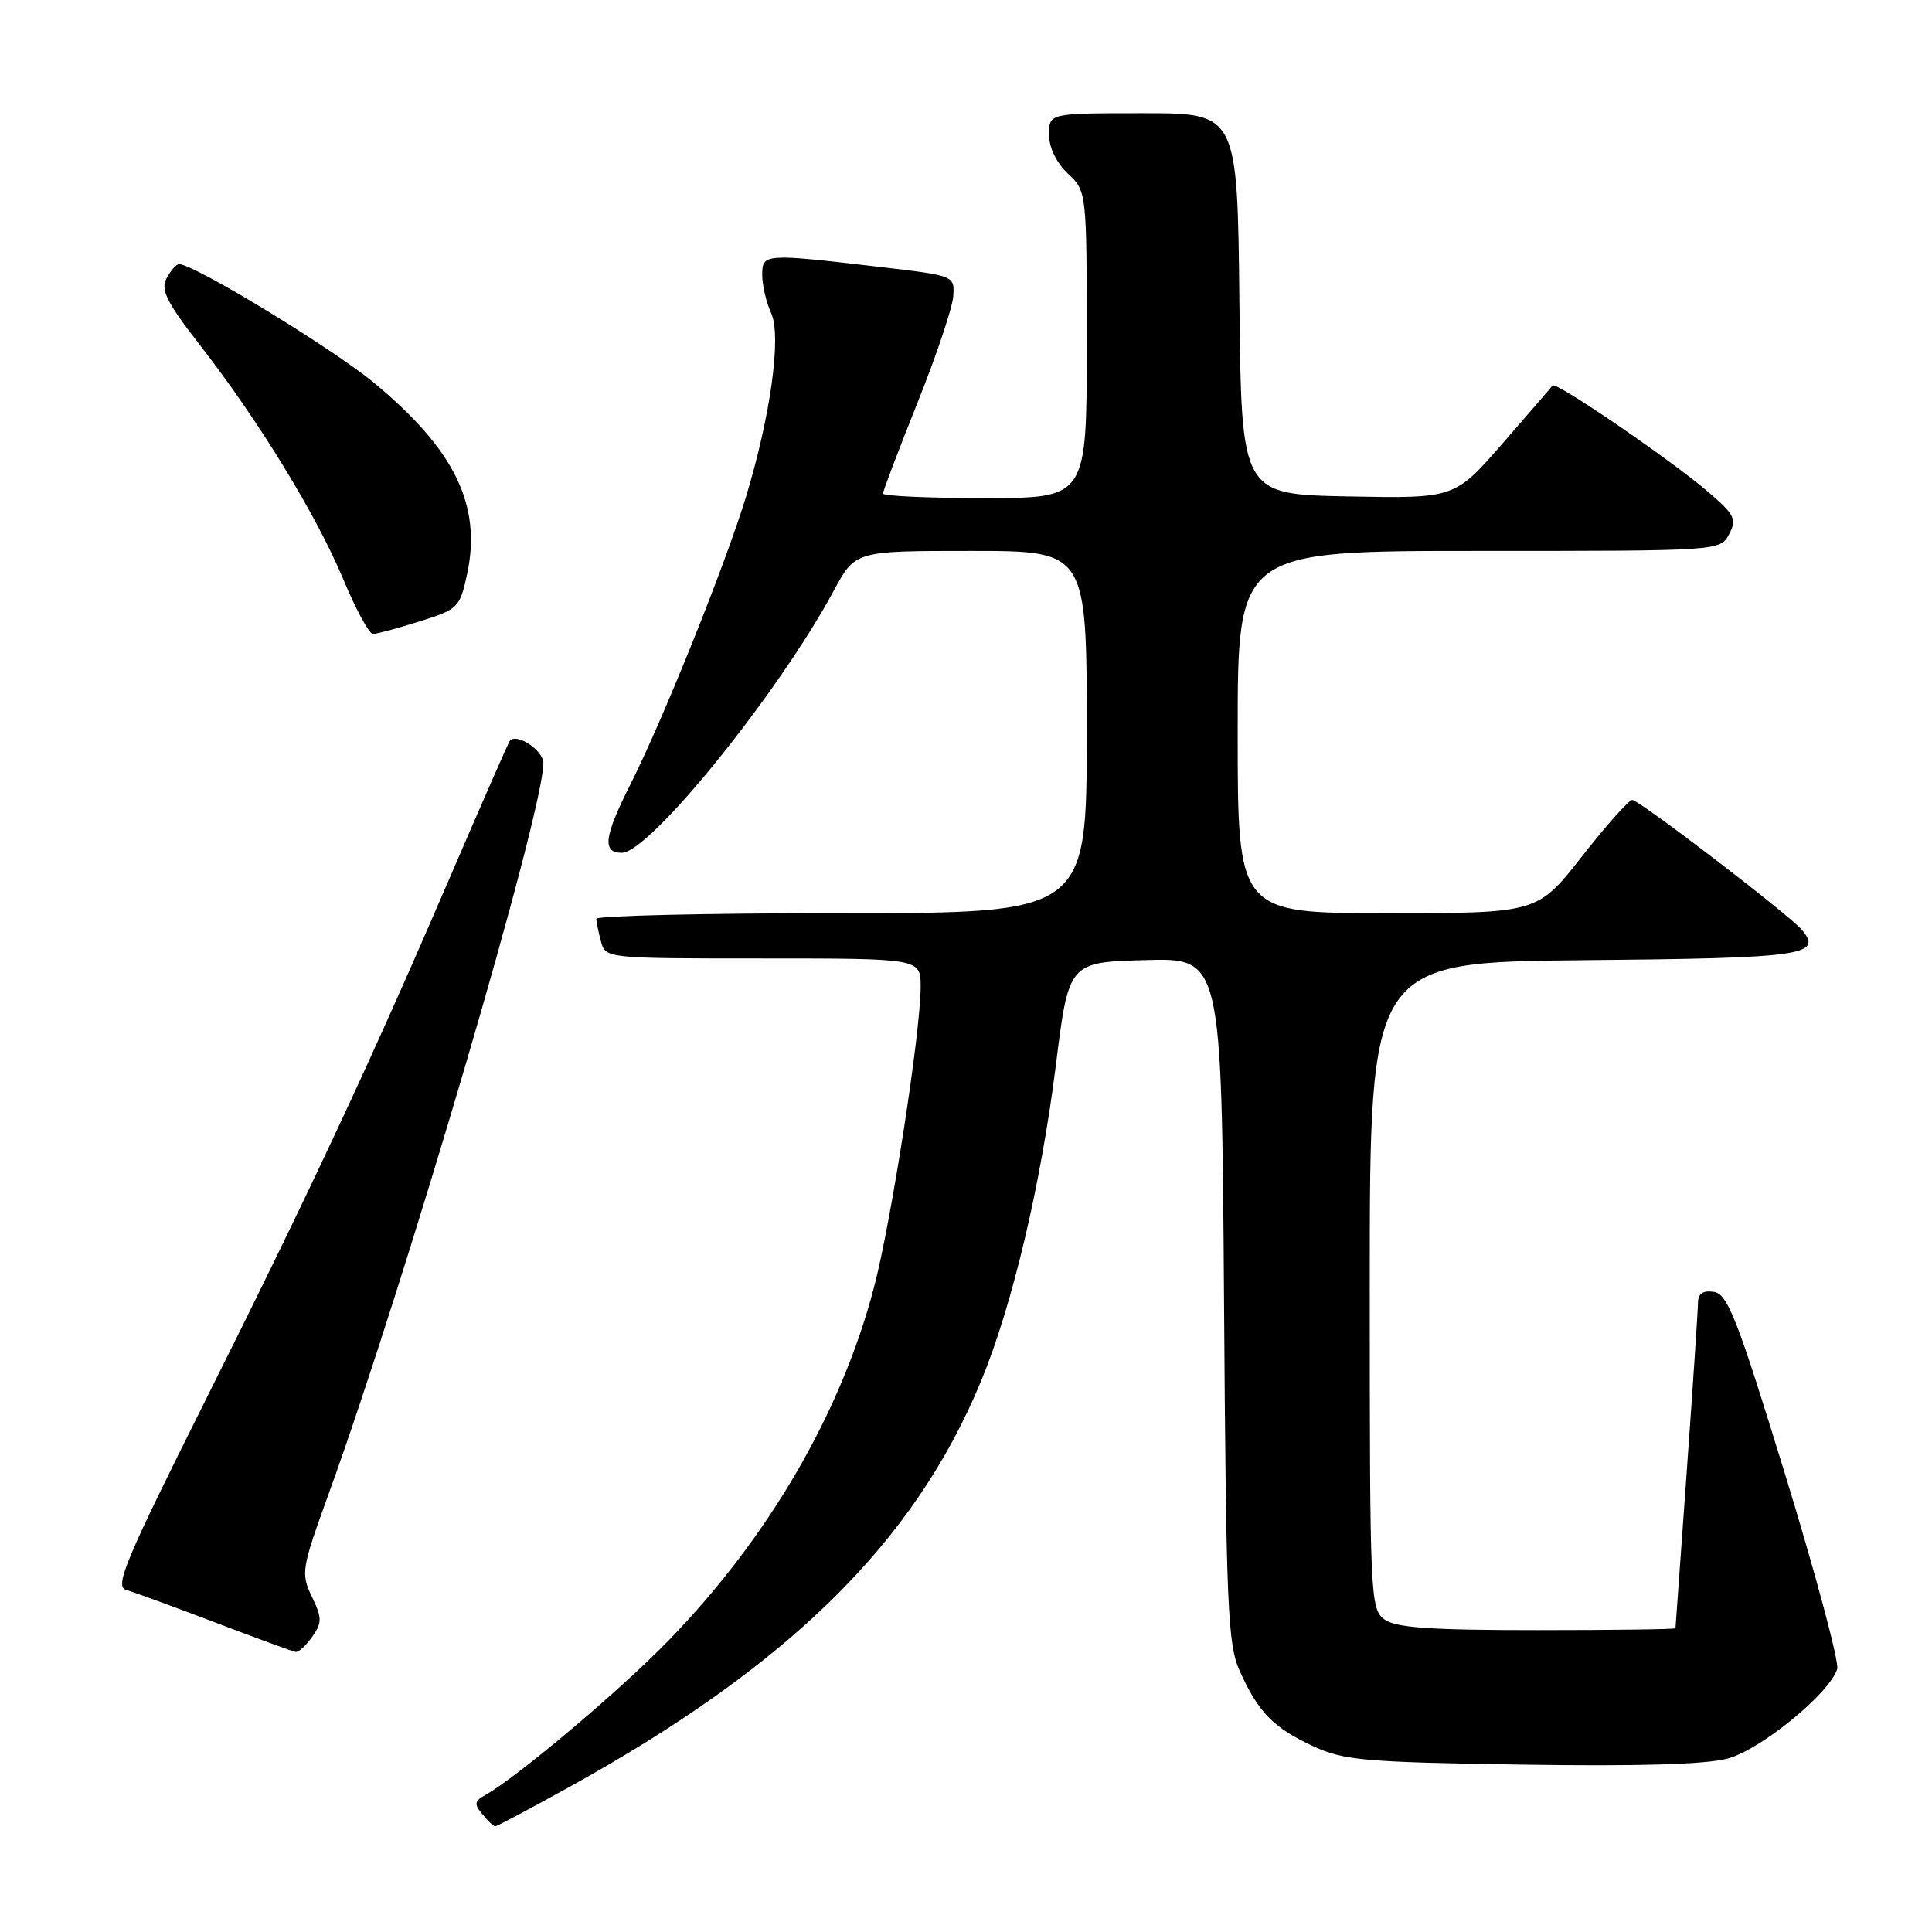 <?xml version="1.0" encoding="UTF-8" standalone="no"?>
<!DOCTYPE svg PUBLIC "-//W3C//DTD SVG 1.1//EN" "http://www.w3.org/Graphics/SVG/1.1/DTD/svg11.dtd" >
<svg xmlns="http://www.w3.org/2000/svg" xmlns:xlink="http://www.w3.org/1999/xlink" version="1.1" viewBox="0 0 256 256">
 <g >
 <path fill="currentColor"
d=" M 75.25 236.89 C 104.59 220.69 121.20 204.34 130.02 182.94 C 134.15 172.94 137.91 157.02 139.90 141.20 C 141.61 127.50 141.61 127.50 151.74 127.22 C 161.87 126.93 161.87 126.93 162.19 172.22 C 162.47 213.15 162.67 217.88 164.29 221.46 C 166.74 226.89 168.74 228.94 174.00 231.38 C 178.06 233.26 180.74 233.50 201.56 233.82 C 217.01 234.06 226.03 233.80 228.92 233.02 C 233.32 231.84 242.45 224.37 243.44 221.15 C 243.71 220.24 240.63 208.70 236.58 195.50 C 230.20 174.73 228.93 171.46 227.10 171.18 C 225.62 170.96 225.00 171.40 224.99 172.68 C 224.98 173.68 224.31 183.72 223.50 195.00 C 222.69 206.28 222.02 215.61 222.01 215.75 C 222.01 215.89 213.76 216.00 203.69 216.00 C 189.46 216.00 184.95 215.68 183.44 214.58 C 181.57 213.21 181.50 211.58 181.50 170.33 C 181.50 127.50 181.50 127.50 209.95 127.23 C 238.89 126.96 241.57 126.59 238.78 123.23 C 237.14 121.26 217.21 106.00 216.28 106.00 C 215.83 106.00 212.83 109.38 209.60 113.50 C 203.72 121.00 203.72 121.00 183.86 121.00 C 164.00 121.00 164.00 121.00 164.00 97.00 C 164.00 73.00 164.00 73.00 195.96 73.00 C 227.90 73.00 227.93 73.00 229.11 70.79 C 230.16 68.82 229.88 68.23 226.39 65.22 C 221.61 61.09 206.13 50.49 205.72 51.08 C 205.56 51.31 202.57 54.77 199.08 58.78 C 192.75 66.05 192.75 66.05 178.62 65.78 C 164.50 65.50 164.50 65.50 164.23 40.25 C 163.97 15.00 163.97 15.00 151.48 15.00 C 139.00 15.00 139.00 15.00 139.00 17.83 C 139.00 19.55 139.98 21.57 141.50 23.00 C 144.00 25.35 144.00 25.35 144.00 45.67 C 144.00 66.00 144.00 66.00 130.50 66.00 C 123.08 66.00 117.00 65.73 117.00 65.40 C 117.00 65.07 119.05 59.67 121.56 53.40 C 124.07 47.13 126.21 40.76 126.31 39.26 C 126.50 36.53 126.50 36.53 116.50 35.36 C 101.22 33.57 101.00 33.59 101.00 36.45 C 101.00 37.80 101.53 40.08 102.19 41.51 C 103.57 44.55 102.10 55.20 98.80 65.98 C 96.03 75.02 87.83 95.40 83.52 103.96 C 80.03 110.88 79.77 113.00 82.39 113.00 C 86.07 113.00 103.14 91.89 110.49 78.25 C 113.32 73.00 113.32 73.00 128.66 73.00 C 144.00 73.00 144.00 73.00 144.00 97.00 C 144.00 121.00 144.00 121.00 111.50 121.00 C 93.62 121.00 79.01 121.34 79.01 121.75 C 79.02 122.16 79.30 123.51 79.63 124.75 C 80.23 126.99 80.31 127.00 101.12 127.00 C 122.00 127.00 122.00 127.00 121.99 130.75 C 121.99 136.76 118.11 161.78 115.83 170.50 C 111.50 187.12 101.88 203.68 88.63 217.33 C 82.17 223.99 68.55 235.47 64.29 237.86 C 62.86 238.66 62.80 239.06 63.92 240.40 C 64.65 241.28 65.41 242.00 65.62 242.00 C 65.83 242.00 70.16 239.70 75.25 236.89 Z  M 41.37 216.88 C 42.69 215.00 42.68 214.40 41.32 211.55 C 39.85 208.47 39.95 207.88 43.56 197.91 C 53.69 169.94 72.00 107.64 72.00 101.13 C 72.00 99.43 68.48 97.08 67.55 98.16 C 67.39 98.35 63.84 106.44 59.67 116.14 C 49.09 140.73 41.11 157.80 27.04 185.92 C 16.58 206.83 15.16 210.23 16.71 210.67 C 17.69 210.95 23.00 212.89 28.50 214.98 C 34.00 217.08 38.81 218.84 39.19 218.89 C 39.57 218.95 40.55 218.05 41.37 216.88 Z  M 55.62 82.33 C 60.72 80.72 60.94 80.51 61.90 76.05 C 63.85 66.93 60.23 59.54 49.49 50.67 C 43.92 46.08 25.71 35.00 23.73 35.00 C 23.37 35.00 22.62 35.84 22.07 36.87 C 21.25 38.40 22.07 40.04 26.58 45.84 C 34.32 55.80 41.97 68.32 45.50 76.79 C 47.15 80.75 48.91 83.99 49.41 84.00 C 49.91 84.00 52.71 83.25 55.62 82.33 Z "/>
</g>
</svg>